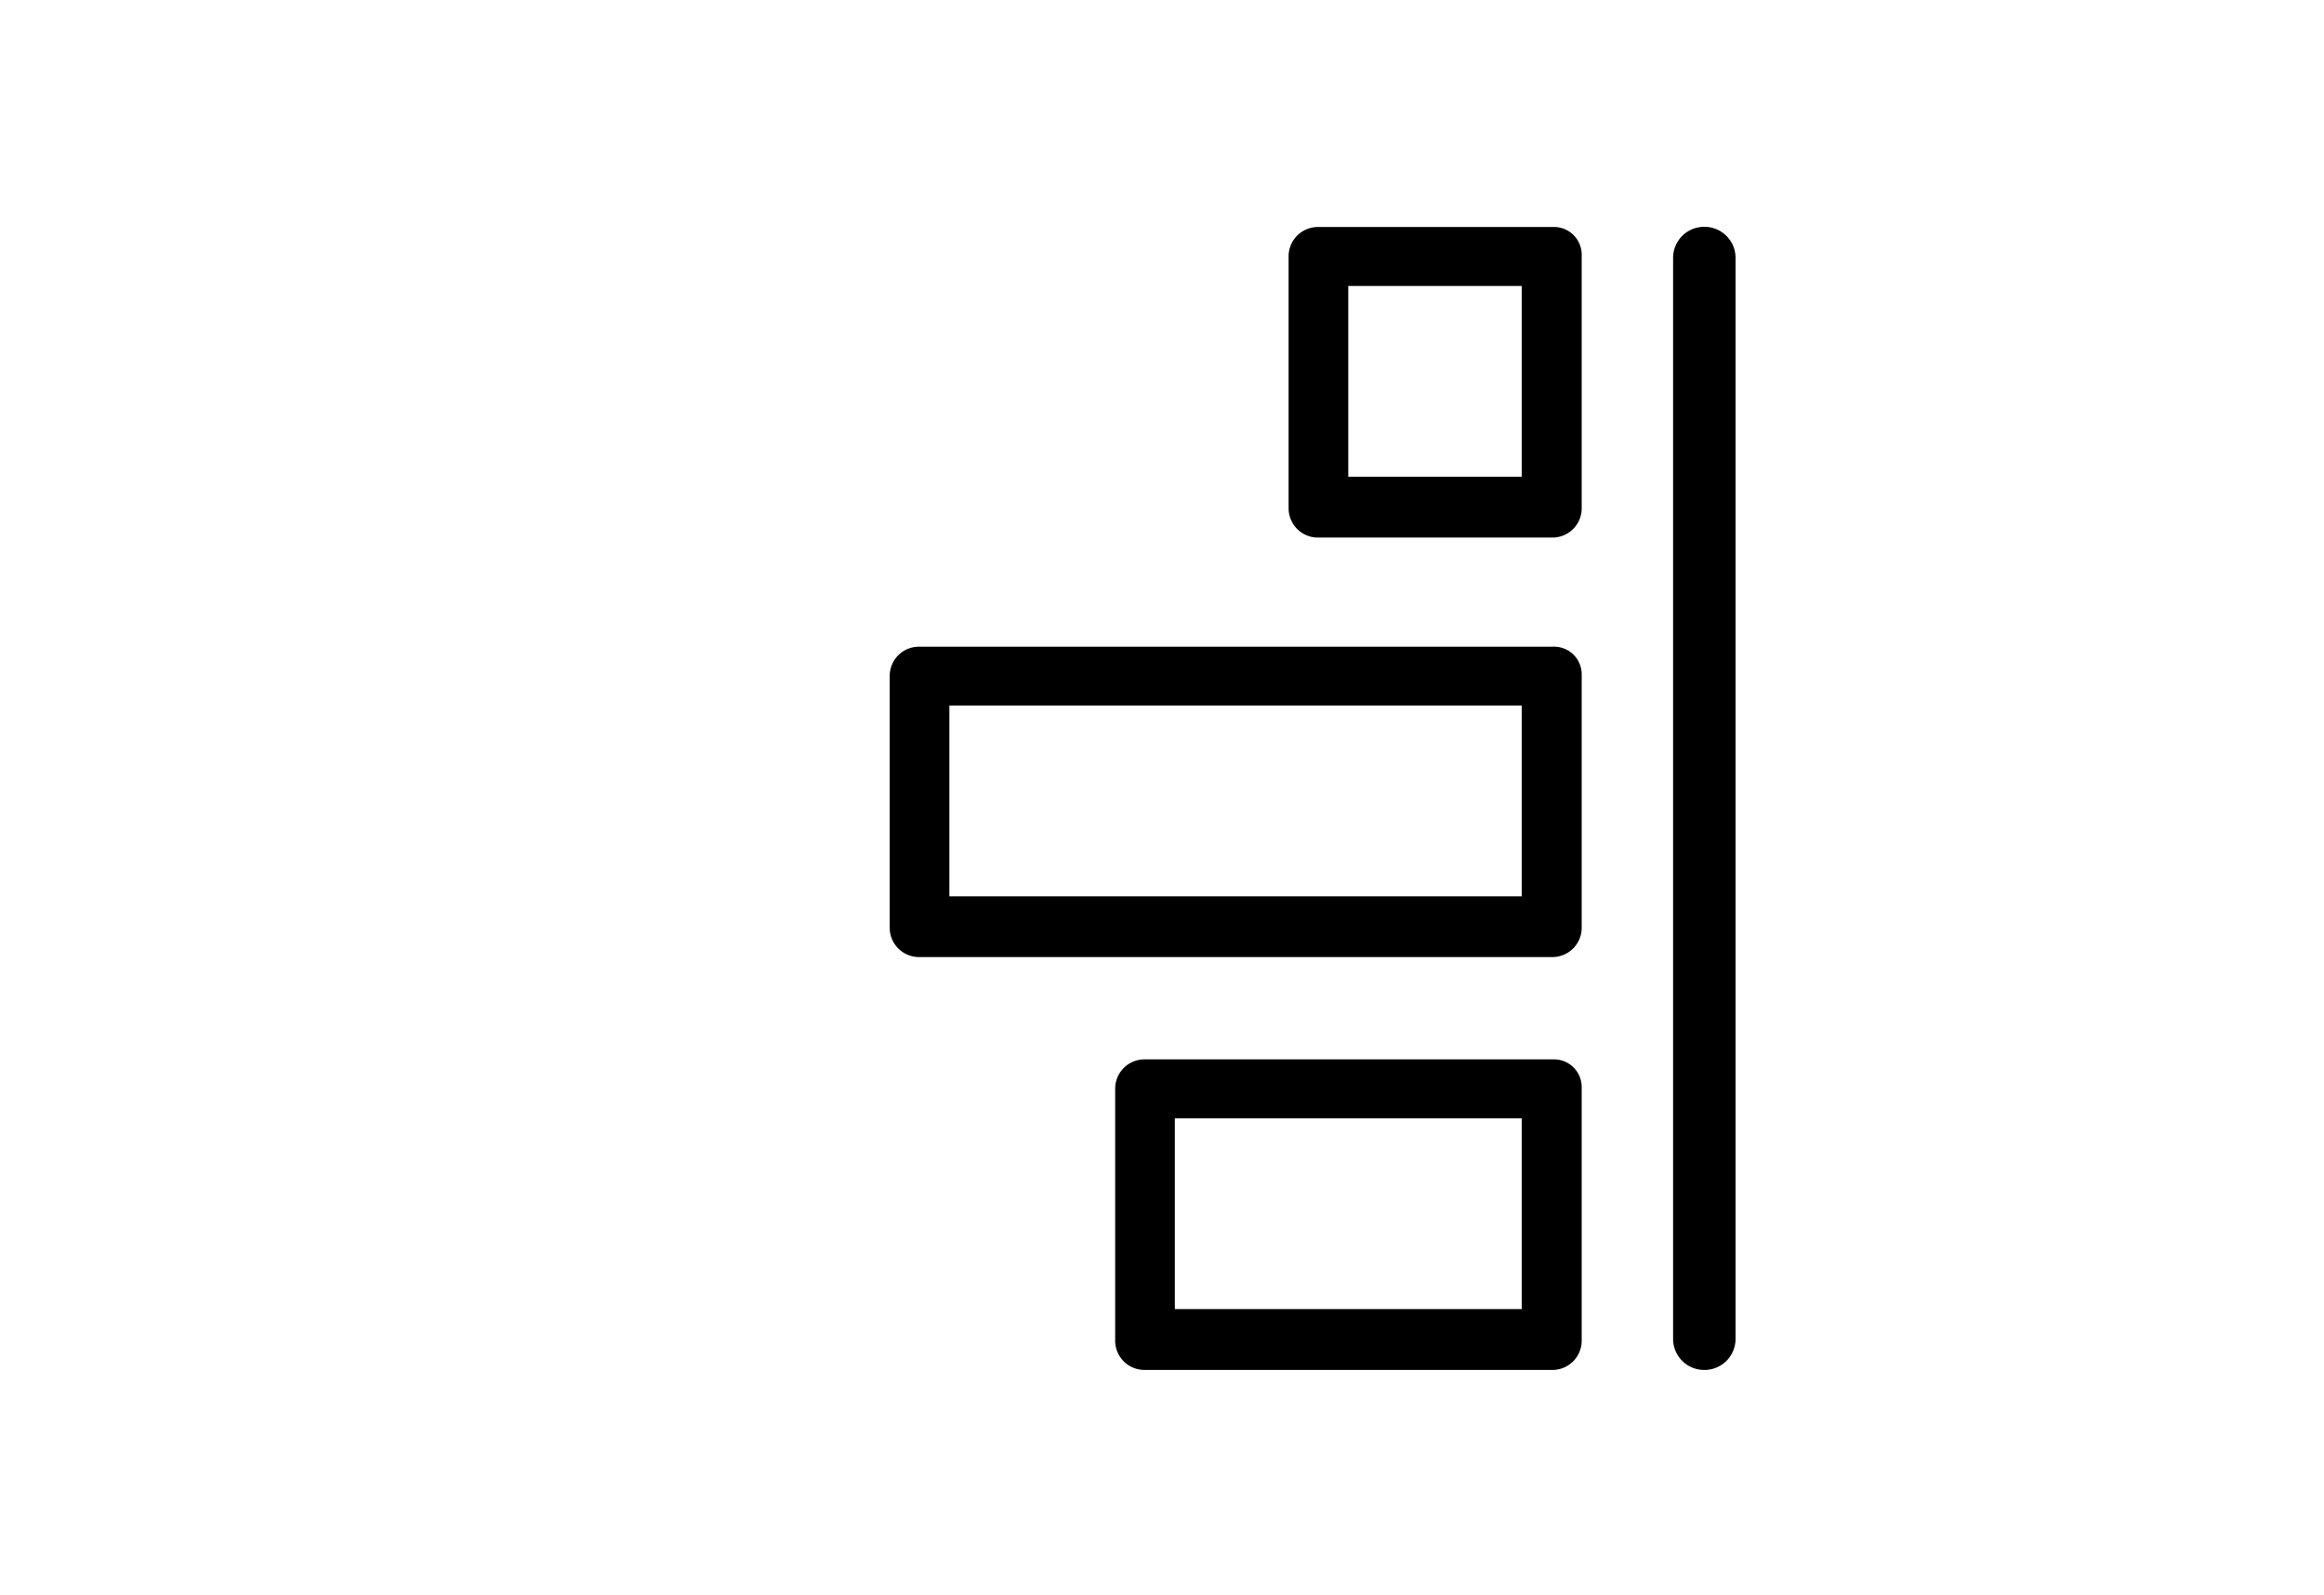 <svg id="Layer_1" data-name="Layer 1" xmlns="http://www.w3.org/2000/svg" viewBox="0 0 134 92"><title>card</title><path d="M89.54,61.09H66a1.69,1.69,0,0,0-1.7,1.7v14.5A1.69,1.69,0,0,0,66,79h23.5a1.69,1.69,0,0,0,1.7-1.7V62.69A1.6,1.6,0,0,0,89.54,61.09Zm-21.8,3.4h20v11h-20Z"/><path d="M89.54,13.09H76a1.69,1.69,0,0,0-1.7,1.7v14.5A1.69,1.69,0,0,0,76,31h13.5a1.69,1.69,0,0,0,1.7-1.7V14.69A1.6,1.6,0,0,0,89.54,13.09Zm-11.8,3.4h10v11h-10Z"/><path d="M89.54,37.29H53a1.69,1.69,0,0,0-1.7,1.7v14.5a1.69,1.69,0,0,0,1.7,1.7h36.5a1.69,1.69,0,0,0,1.7-1.7V38.89A1.6,1.6,0,0,0,89.54,37.29Zm-34.8,3.4h33v11h-33Z"/><path d="M98.27,79h0a1.79,1.79,0,0,1-1.8-1.8V14.88a1.79,1.79,0,0,1,1.8-1.8h0a1.79,1.79,0,0,1,1.8,1.8v62.3A1.79,1.79,0,0,1,98.27,79Z"/></svg>